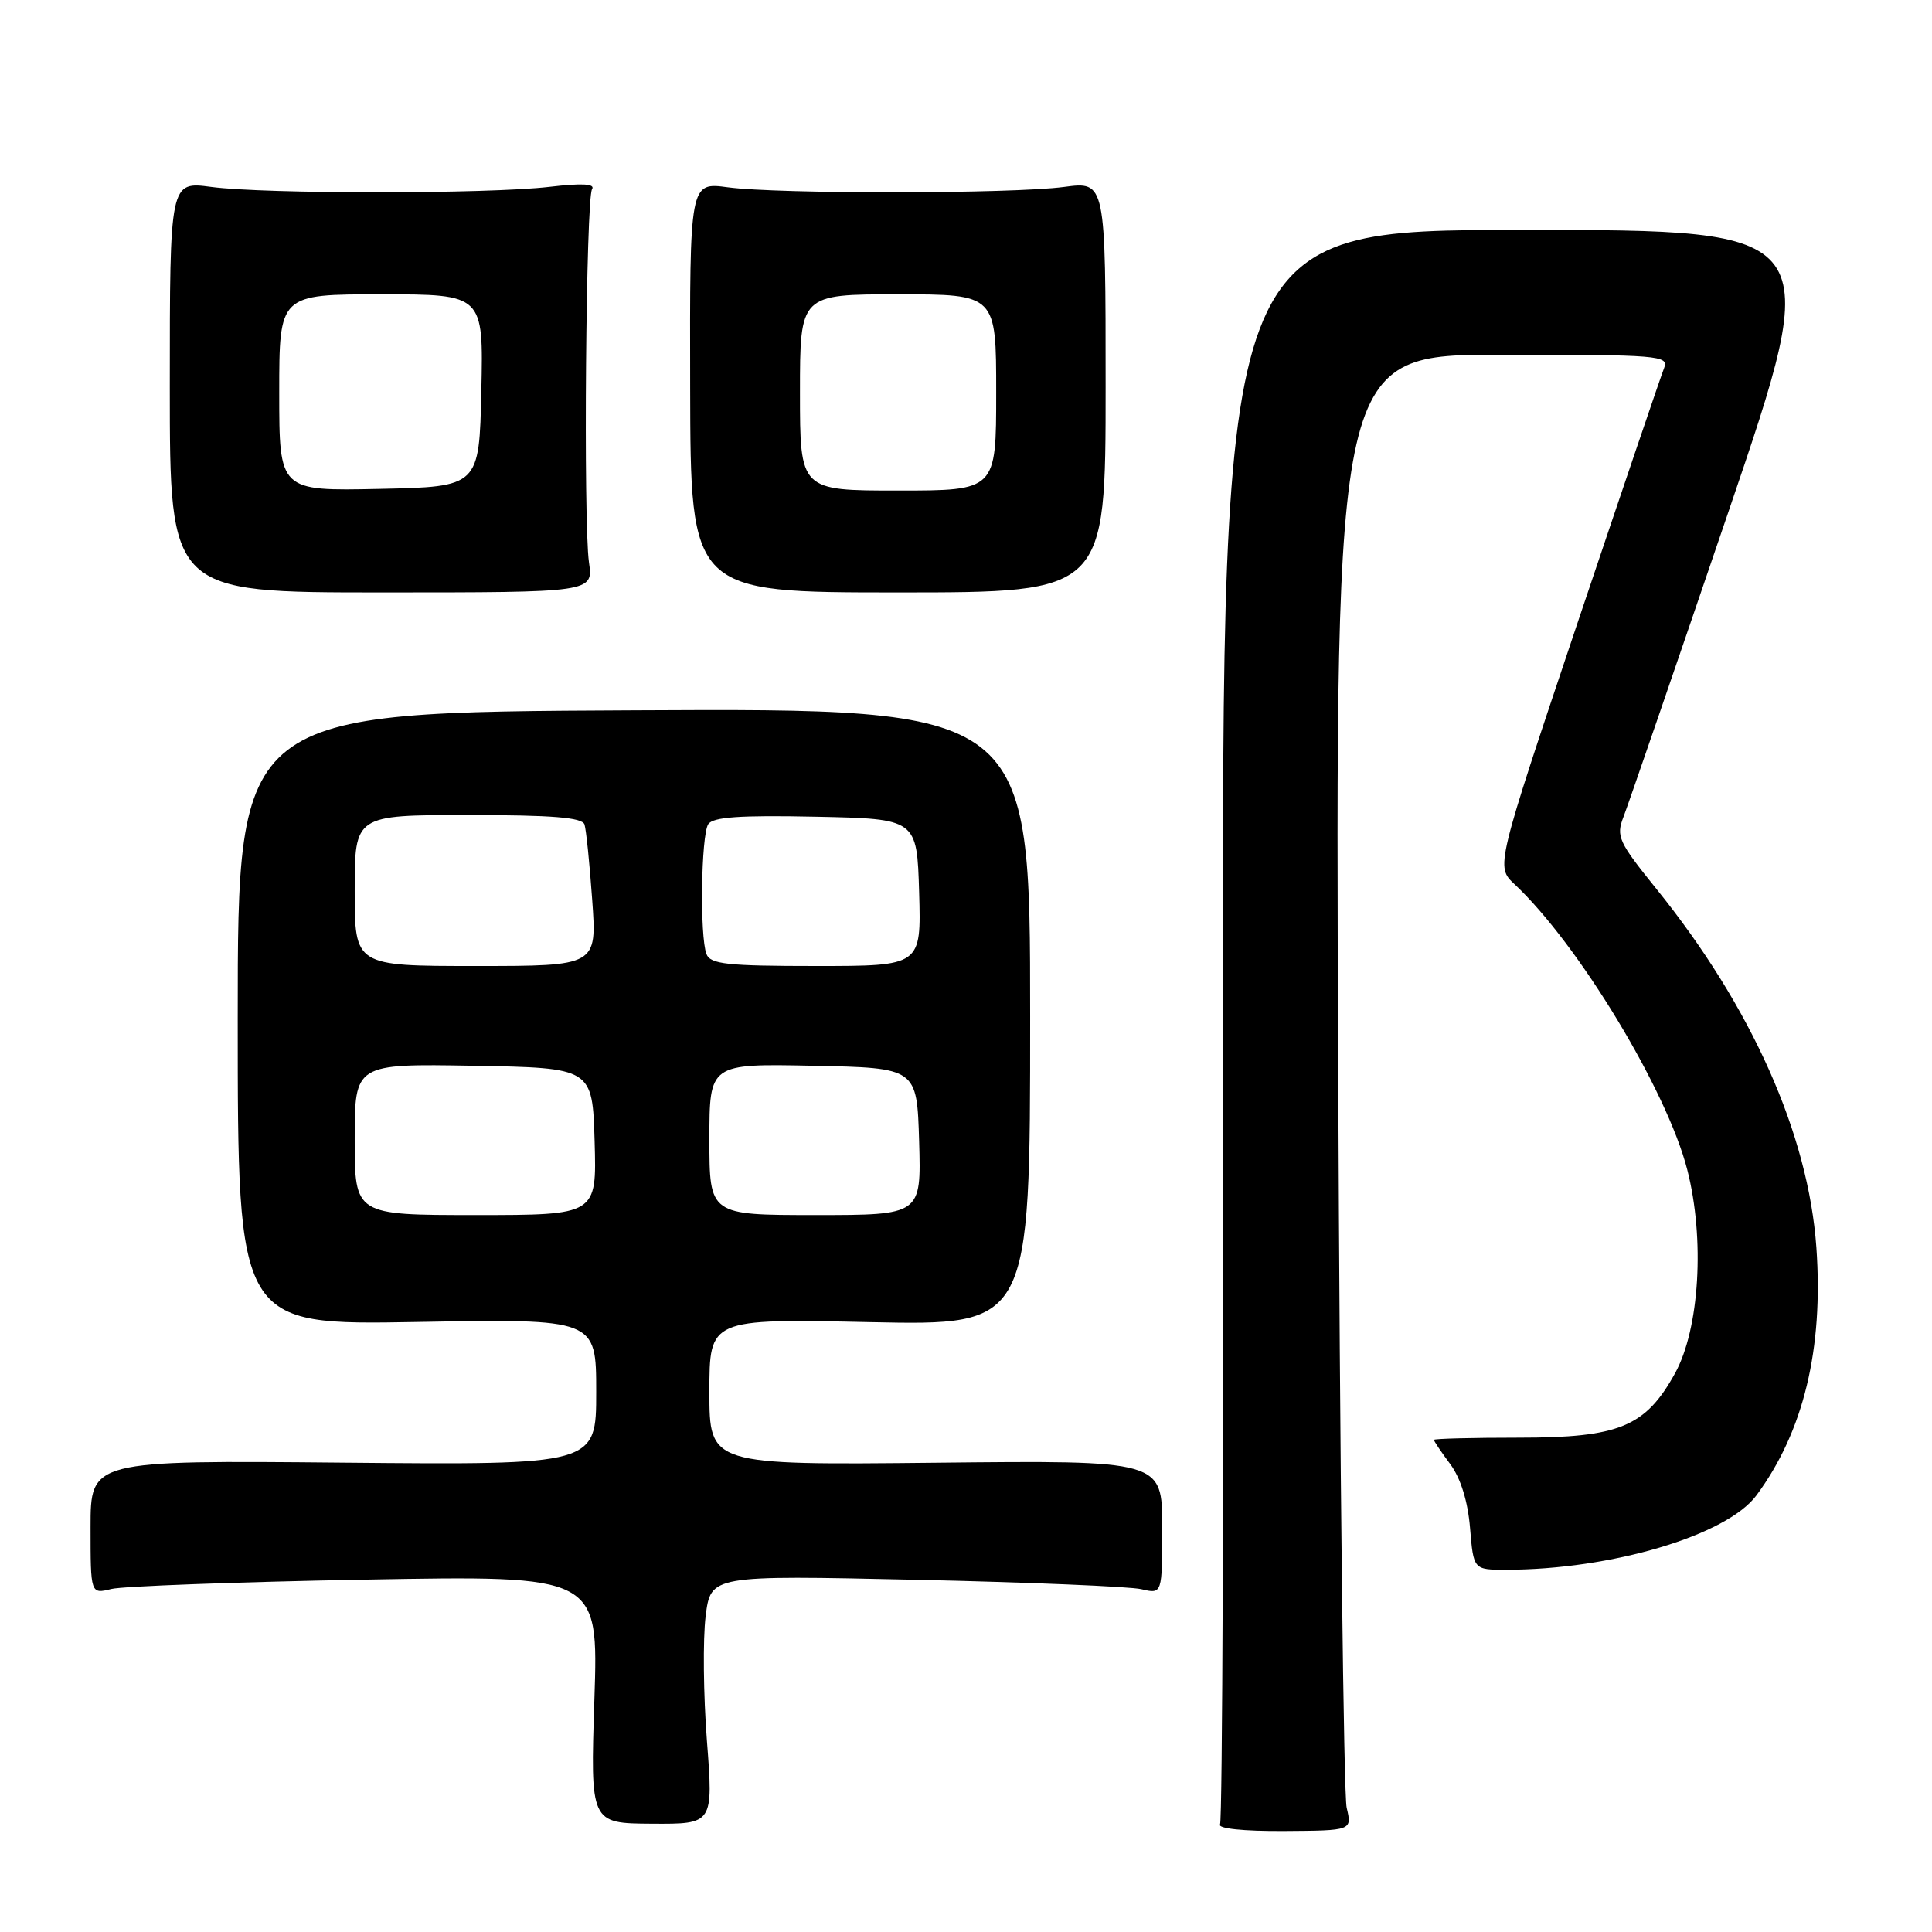 <?xml version="1.0" encoding="UTF-8" standalone="no"?>
<!DOCTYPE svg PUBLIC "-//W3C//DTD SVG 1.1//EN" "http://www.w3.org/Graphics/SVG/1.1/DTD/svg11.dtd" >
<svg xmlns="http://www.w3.org/2000/svg" xmlns:xlink="http://www.w3.org/1999/xlink" version="1.1" viewBox="0 0 256 256">
 <g >
 <path fill="currentColor"
d=" M 178.44 239.53 C 178.04 237.86 177.53 193.86 177.32 141.75 C 176.92 47.00 176.92 47.00 199.07 47.00 C 219.76 47.00 221.17 47.11 220.51 48.75 C 220.12 49.71 214.94 64.97 208.99 82.66 C 198.19 114.83 198.19 114.83 200.68 117.16 C 209.13 125.07 220.88 144.48 223.57 154.99 C 225.92 164.16 225.20 176.10 221.94 181.99 C 218.02 189.07 214.54 190.50 201.25 190.50 C 195.06 190.50 190.00 190.63 190.00 190.79 C 190.00 190.95 190.97 192.40 192.17 194.01 C 193.55 195.88 194.50 198.94 194.79 202.47 C 195.25 208.00 195.25 208.00 199.55 208.00 C 213.50 208.00 228.81 203.45 232.74 198.14 C 238.98 189.70 241.63 178.75 240.68 165.31 C 239.62 150.29 232.08 133.38 219.47 117.77 C 214.47 111.58 214.12 110.82 215.11 108.27 C 215.70 106.75 221.94 88.62 228.97 67.98 C 241.75 30.47 241.75 30.47 201.82 30.47 C 161.90 30.47 161.90 30.47 162.07 135.64 C 162.16 193.48 161.98 241.23 161.66 241.74 C 161.32 242.29 164.76 242.65 170.12 242.62 C 179.16 242.56 179.16 242.56 178.44 239.53 Z  M 93.67 230.65 C 93.20 224.57 93.13 217.15 93.50 214.16 C 94.18 208.73 94.18 208.73 121.34 209.33 C 136.28 209.66 149.74 210.22 151.25 210.58 C 154.00 211.23 154.00 211.23 154.00 202.37 C 154.00 193.50 154.00 193.50 124.00 193.82 C 94.00 194.13 94.00 194.13 94.00 184.43 C 94.00 174.74 94.00 174.74 115.25 175.19 C 136.50 175.64 136.50 175.64 136.50 134.75 C 136.50 93.86 136.50 93.86 84.00 94.12 C 31.50 94.37 31.50 94.37 31.50 134.98 C 31.50 175.59 31.50 175.59 55.25 175.17 C 79.00 174.75 79.00 174.75 79.00 184.44 C 79.00 194.12 79.00 194.12 45.50 193.81 C 12.00 193.50 12.00 193.50 12.00 202.37 C 12.00 211.23 12.00 211.23 14.75 210.55 C 16.26 210.18 31.41 209.62 48.40 209.31 C 79.30 208.75 79.30 208.75 78.76 225.17 C 78.22 241.60 78.22 241.60 86.37 241.65 C 94.52 241.70 94.52 241.70 93.67 230.65 Z  M 78.04 74.50 C 77.28 69.09 77.64 26.40 78.45 25.07 C 78.90 24.35 77.14 24.25 72.80 24.76 C 64.70 25.71 35.15 25.72 28.00 24.77 C 22.50 24.04 22.50 24.04 22.50 51.27 C 22.50 78.50 22.50 78.50 50.55 78.50 C 78.61 78.50 78.61 78.50 78.04 74.50 Z  M 146.50 51.27 C 146.50 24.04 146.50 24.04 141.00 24.77 C 134.07 25.69 103.17 25.72 96.45 24.82 C 91.39 24.14 91.39 24.14 91.45 51.32 C 91.50 78.50 91.50 78.50 119.00 78.50 C 146.50 78.50 146.50 78.50 146.50 51.27 Z  M 47.00 150.97 C 47.00 140.95 47.00 140.95 62.75 141.22 C 78.50 141.50 78.50 141.50 78.79 151.25 C 79.07 161.00 79.07 161.00 63.04 161.00 C 47.00 161.00 47.00 161.00 47.00 150.97 Z  M 94.00 150.97 C 94.00 140.94 94.00 140.94 107.75 141.22 C 121.50 141.50 121.50 141.50 121.79 151.25 C 122.07 161.00 122.07 161.00 108.04 161.00 C 94.00 161.00 94.00 161.00 94.00 150.97 Z  M 47.00 118.00 C 47.00 108.00 47.00 108.00 62.03 108.00 C 73.18 108.00 77.16 108.32 77.45 109.25 C 77.67 109.94 78.13 114.44 78.47 119.25 C 79.10 128.00 79.10 128.00 63.05 128.00 C 47.00 128.00 47.00 128.00 47.00 118.00 Z  M 93.61 126.42 C 92.71 124.09 92.90 110.71 93.84 109.22 C 94.45 108.26 98.01 108.01 108.08 108.22 C 121.50 108.50 121.50 108.50 121.79 118.25 C 122.07 128.00 122.07 128.00 108.14 128.00 C 96.36 128.00 94.12 127.76 93.61 126.42 Z  M 37.00 52.03 C 37.00 39.00 37.00 39.00 50.53 39.00 C 64.06 39.00 64.06 39.00 63.78 51.75 C 63.50 64.50 63.50 64.50 50.25 64.78 C 37.00 65.06 37.00 65.06 37.00 52.03 Z  M 106.00 52.00 C 106.00 39.00 106.00 39.00 119.00 39.00 C 132.00 39.00 132.00 39.00 132.00 52.00 C 132.00 65.00 132.00 65.00 119.00 65.00 C 106.00 65.00 106.00 65.00 106.00 52.00 Z "/>
</g>
</svg>